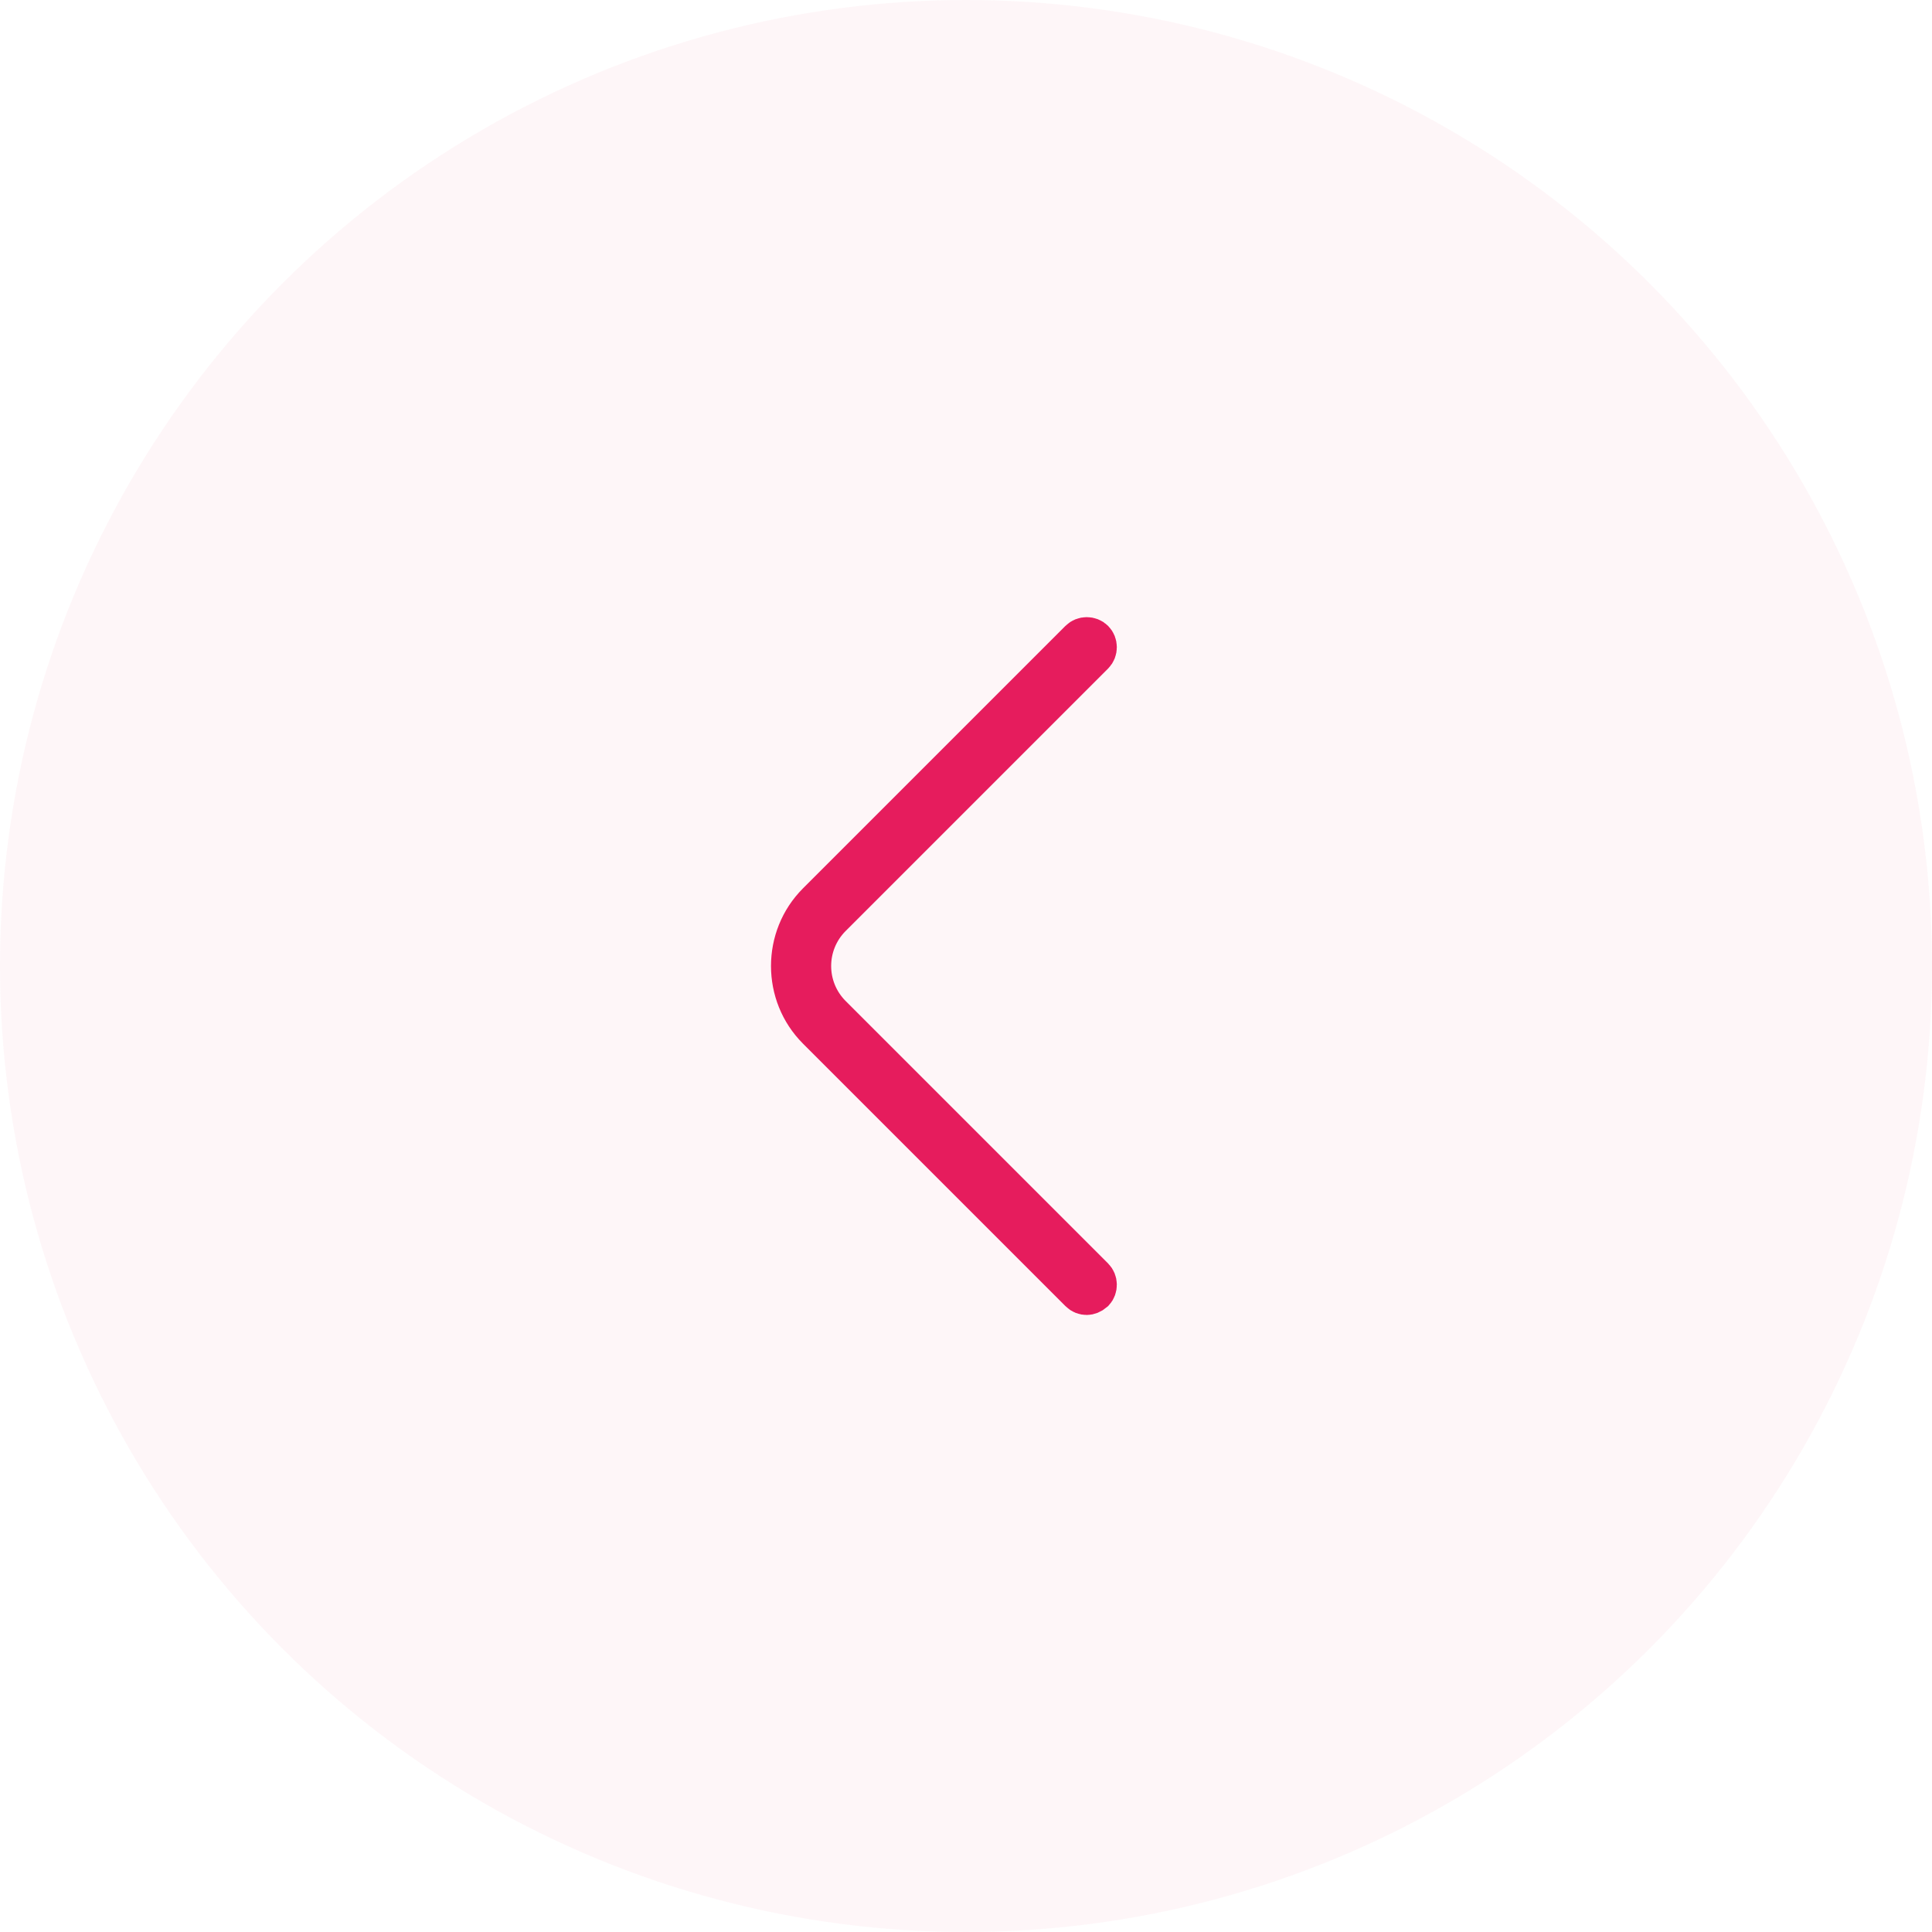 <svg width="48" height="48" viewBox="0 0 48 48" fill="none" xmlns="http://www.w3.org/2000/svg">
<circle cx="24" cy="24" r="24" fill="#E61C5D" fill-opacity="0.04"/>
<path d="M27 32.17C26.936 32.17 26.875 32.148 26.824 32.096L20.304 25.576C19.439 24.712 19.439 23.288 20.304 22.424L26.824 15.904C26.918 15.809 27.082 15.809 27.177 15.904C27.271 15.998 27.271 16.162 27.177 16.256L20.657 22.776C19.981 23.452 19.981 24.548 20.657 25.224L27.177 31.744C27.269 31.836 27.271 31.995 27.182 32.091C27.116 32.149 27.048 32.17 27 32.17Z" stroke="#E61C5D"/>
</svg>
